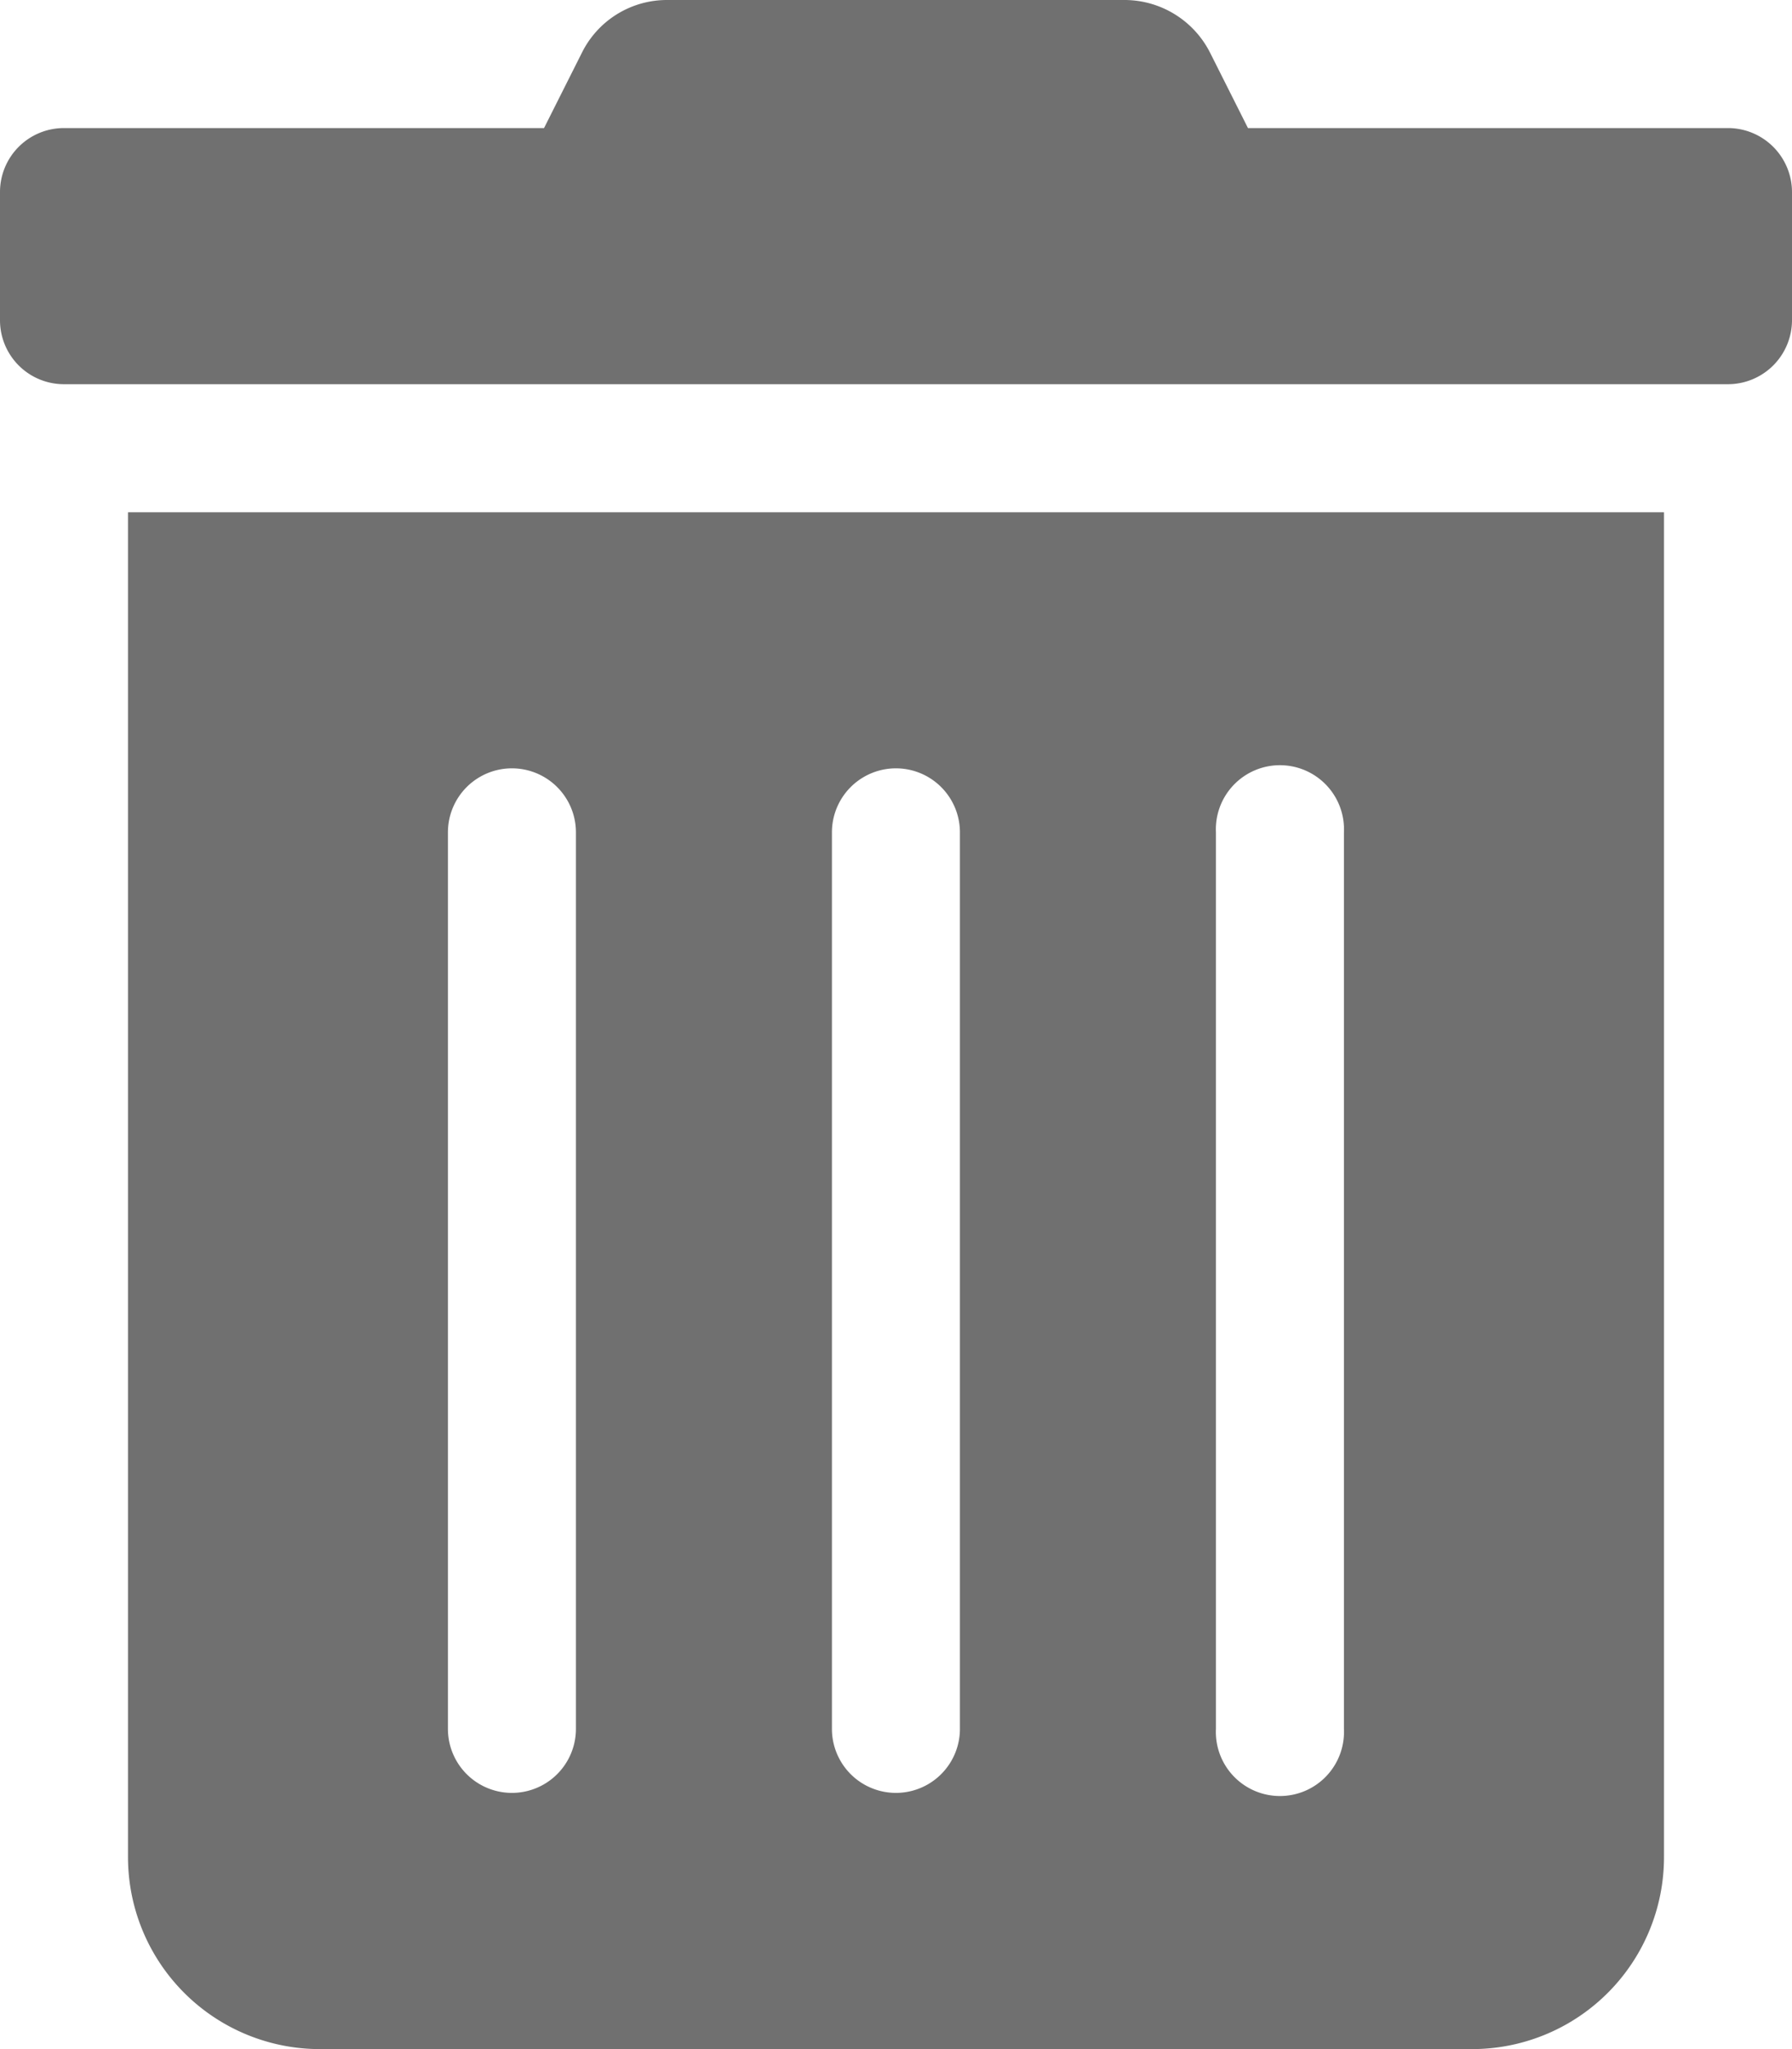 <svg xmlns="http://www.w3.org/2000/svg" width="12.25" height="14" viewBox="0 0 12.25 14">
  <path id="trash-alt-solid" d="M.875,12.687A1.312,1.312,0,0,0,2.187,14h7.875a1.312,1.312,0,0,0,1.313-1.312V3.5H.875Zm7.437-7a.438.438,0,1,1,.875,0v6.125a.438.438,0,1,1-.875,0Zm-2.625,0a.437.437,0,1,1,.875,0v6.125a.437.437,0,1,1-.875,0Zm-2.625,0a.437.437,0,1,1,.875,0v6.125a.437.437,0,1,1-.875,0ZM11.812.875H8.531L8.274.364A.656.656,0,0,0,7.686,0H4.561a.649.649,0,0,0-.585.364L3.719.875H.437A.437.437,0,0,0,0,1.312v.875a.437.437,0,0,0,.437.438H11.812a.438.438,0,0,0,.438-.438V1.312A.438.438,0,0,0,11.812.875Z" transform="translate(0 0)" fill="#707070"/>
</svg>

